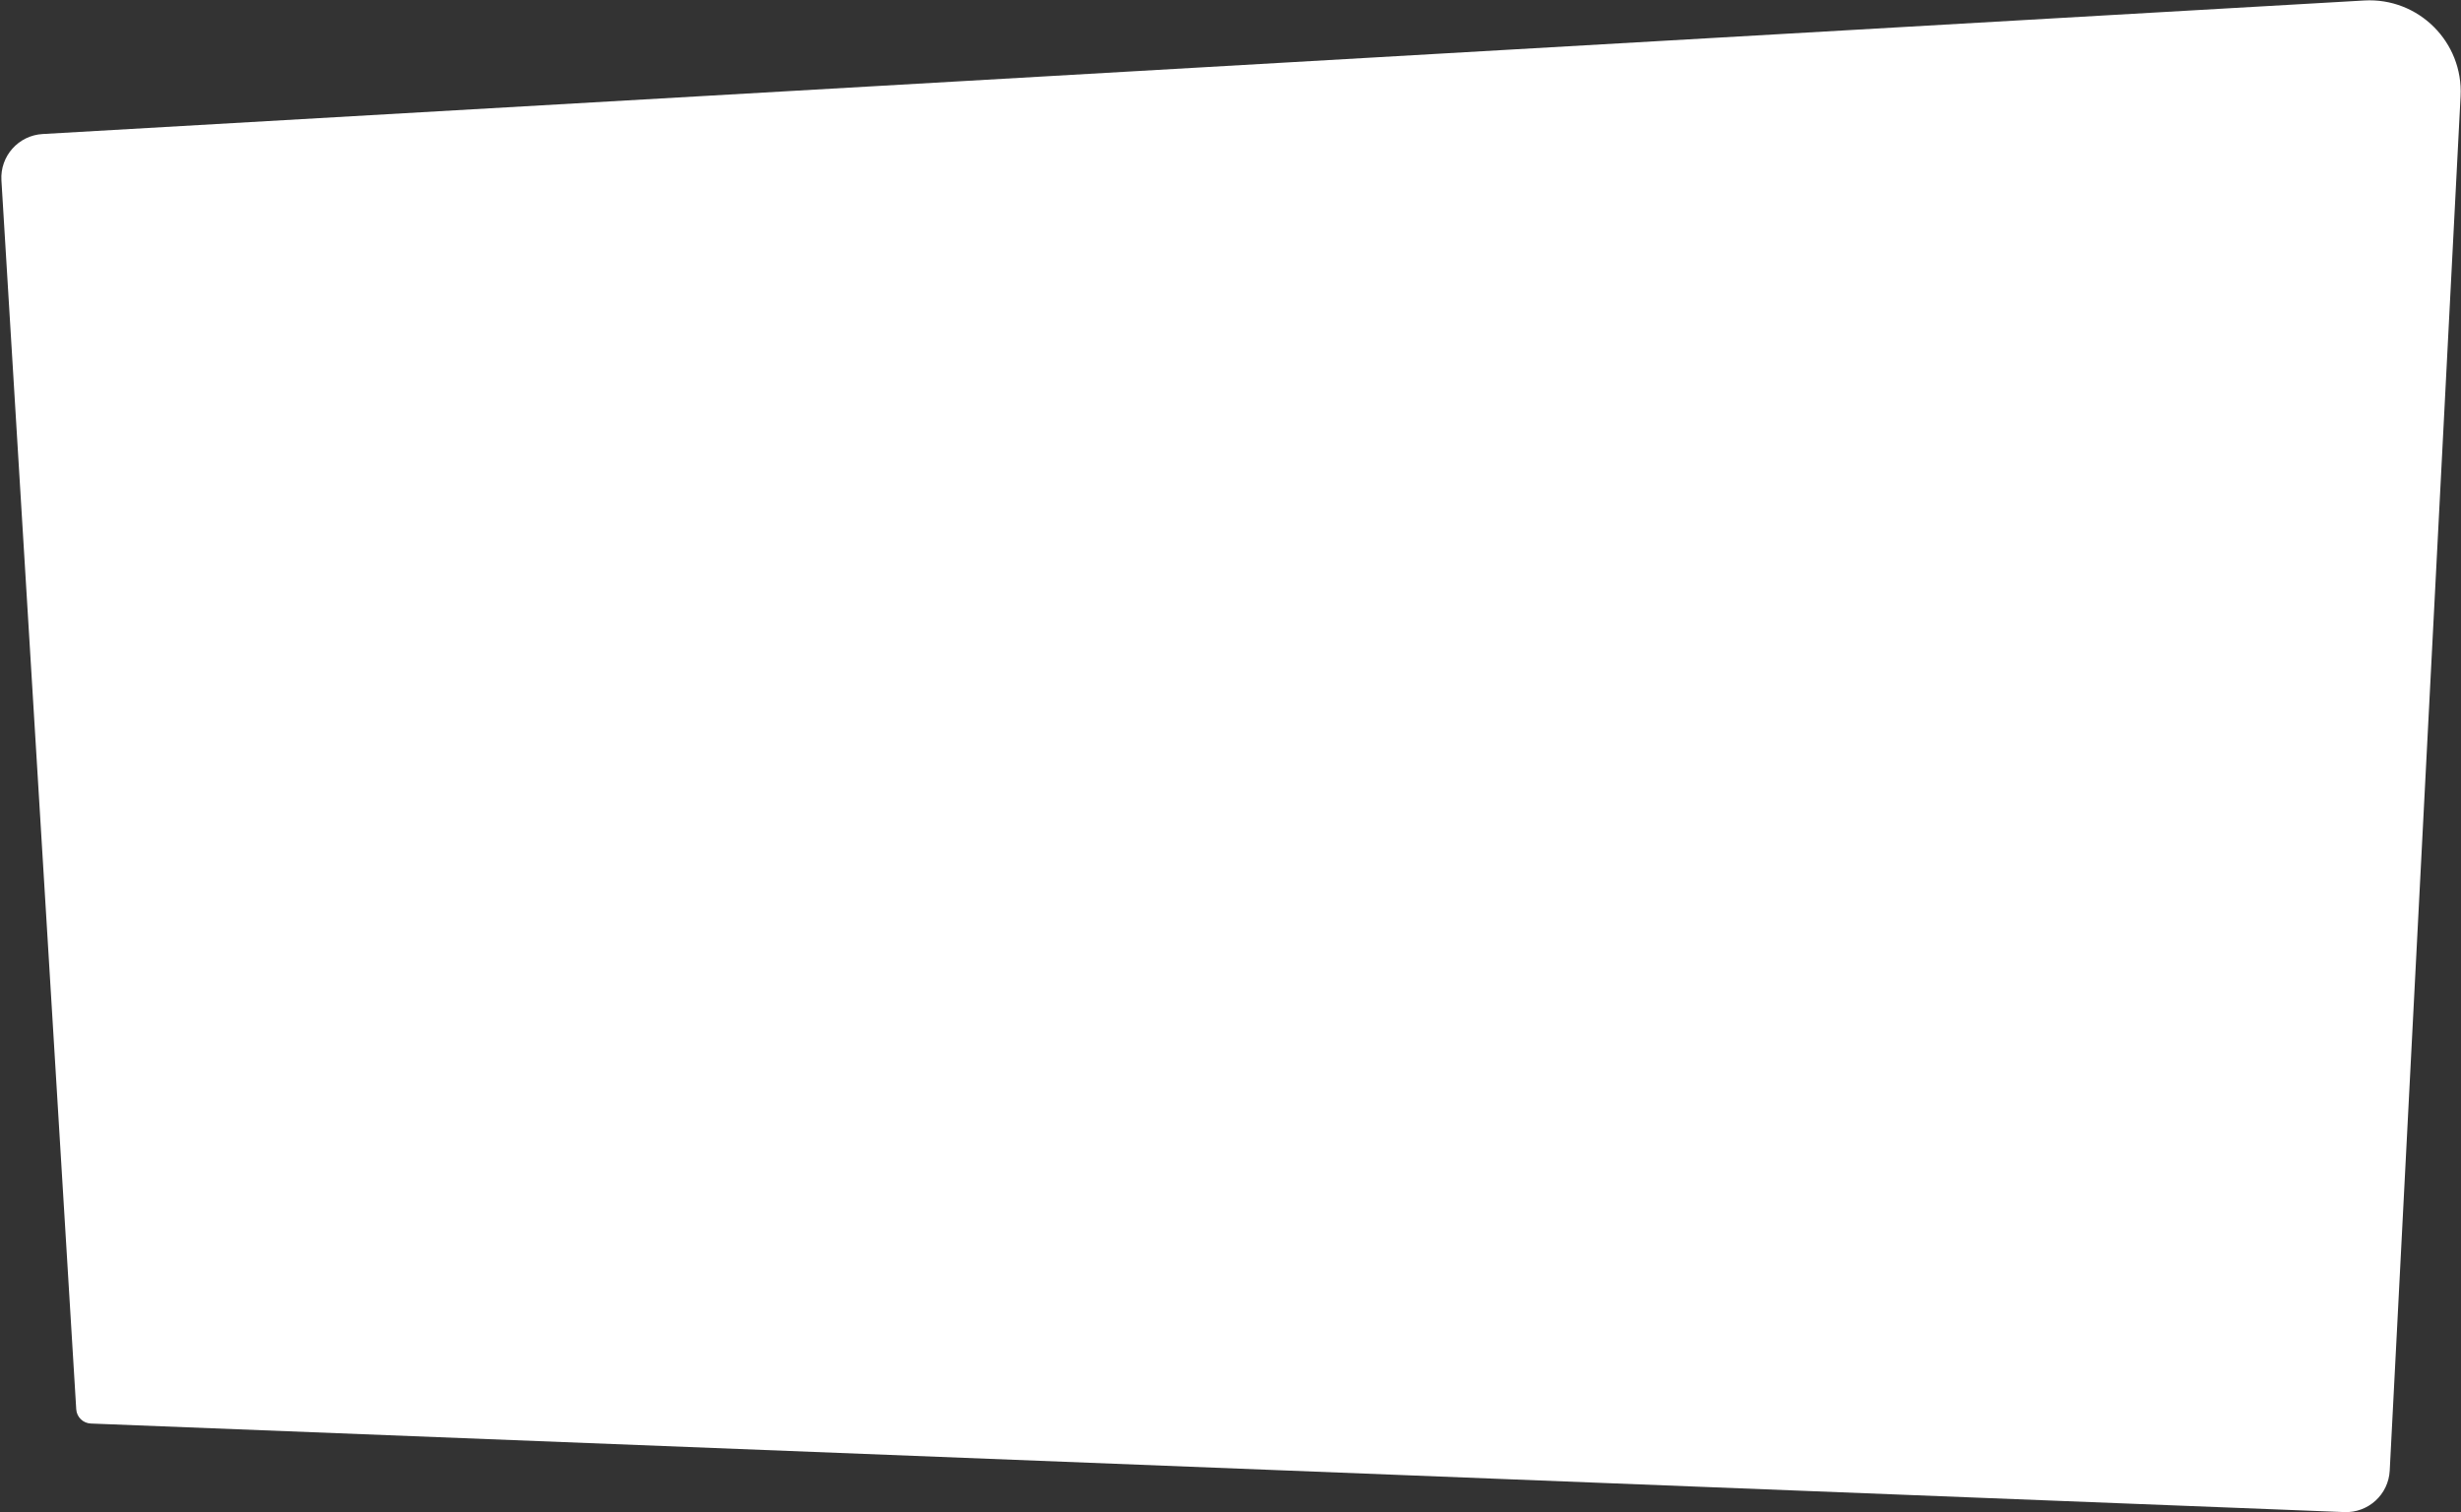 <svg width="1619" height="995" viewBox="0 0 1619 995" fill="none" xmlns="http://www.w3.org/2000/svg">
<rect x="0" y="0" width="1619" height="995" fill="#333333" stroke="none"/>
<path d="M50.154 927.123L0.936 118.672C-0.032 102.761 12.11 89.091 28.024 88.175L1555.35 0.32C1591.02 -1.732 1620.56 27.637 1618.72 63.309L1572.11 967.478C1571.3 983.223 1557.98 995.387 1542.22 994.768L59.743 936.507C54.611 936.306 50.466 932.249 50.154 927.123Z" fill="white"/>
</svg>
